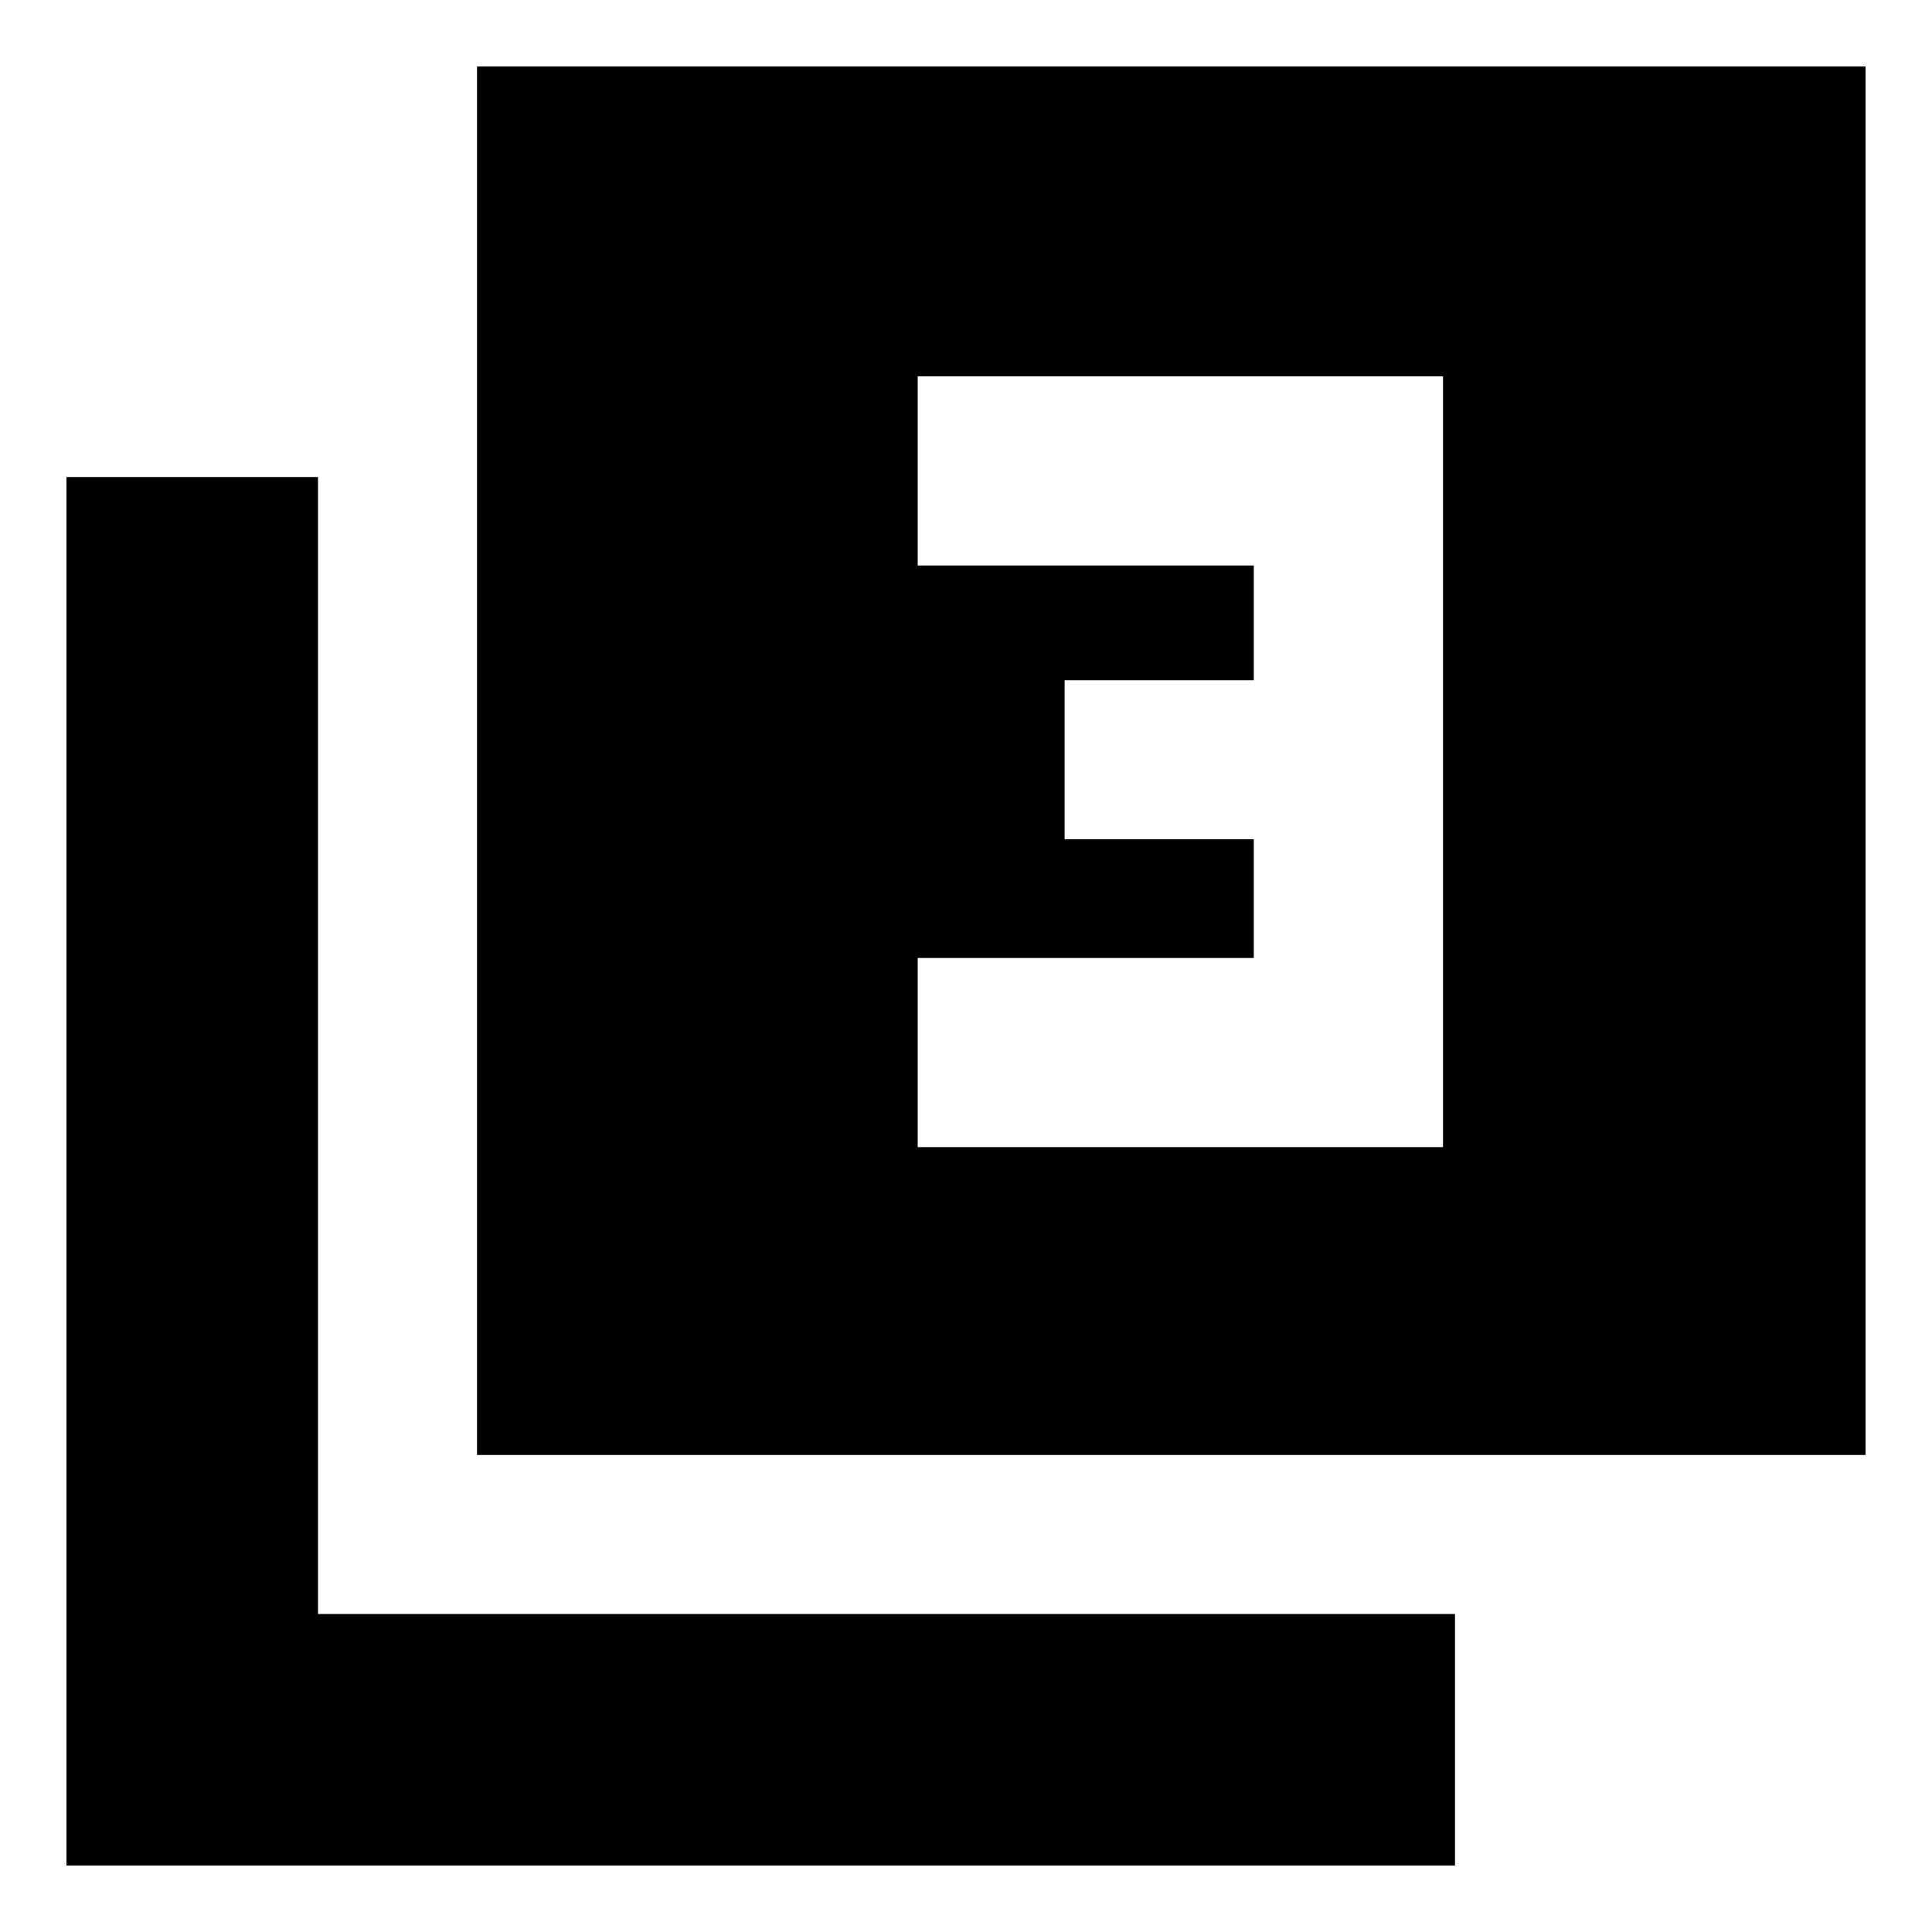 <svg xmlns="http://www.w3.org/2000/svg" height="20" width="20"><path d="M9.5 11.875H14.938V3.896H9.5V5.854H12.979V7.042H11.021V8.688H12.979V9.917H9.5ZM4.938 15.062V0.688H19.312V15.062ZM0.688 19.312V4.938H3.292V16.708H15.062V19.312Z"/></svg>